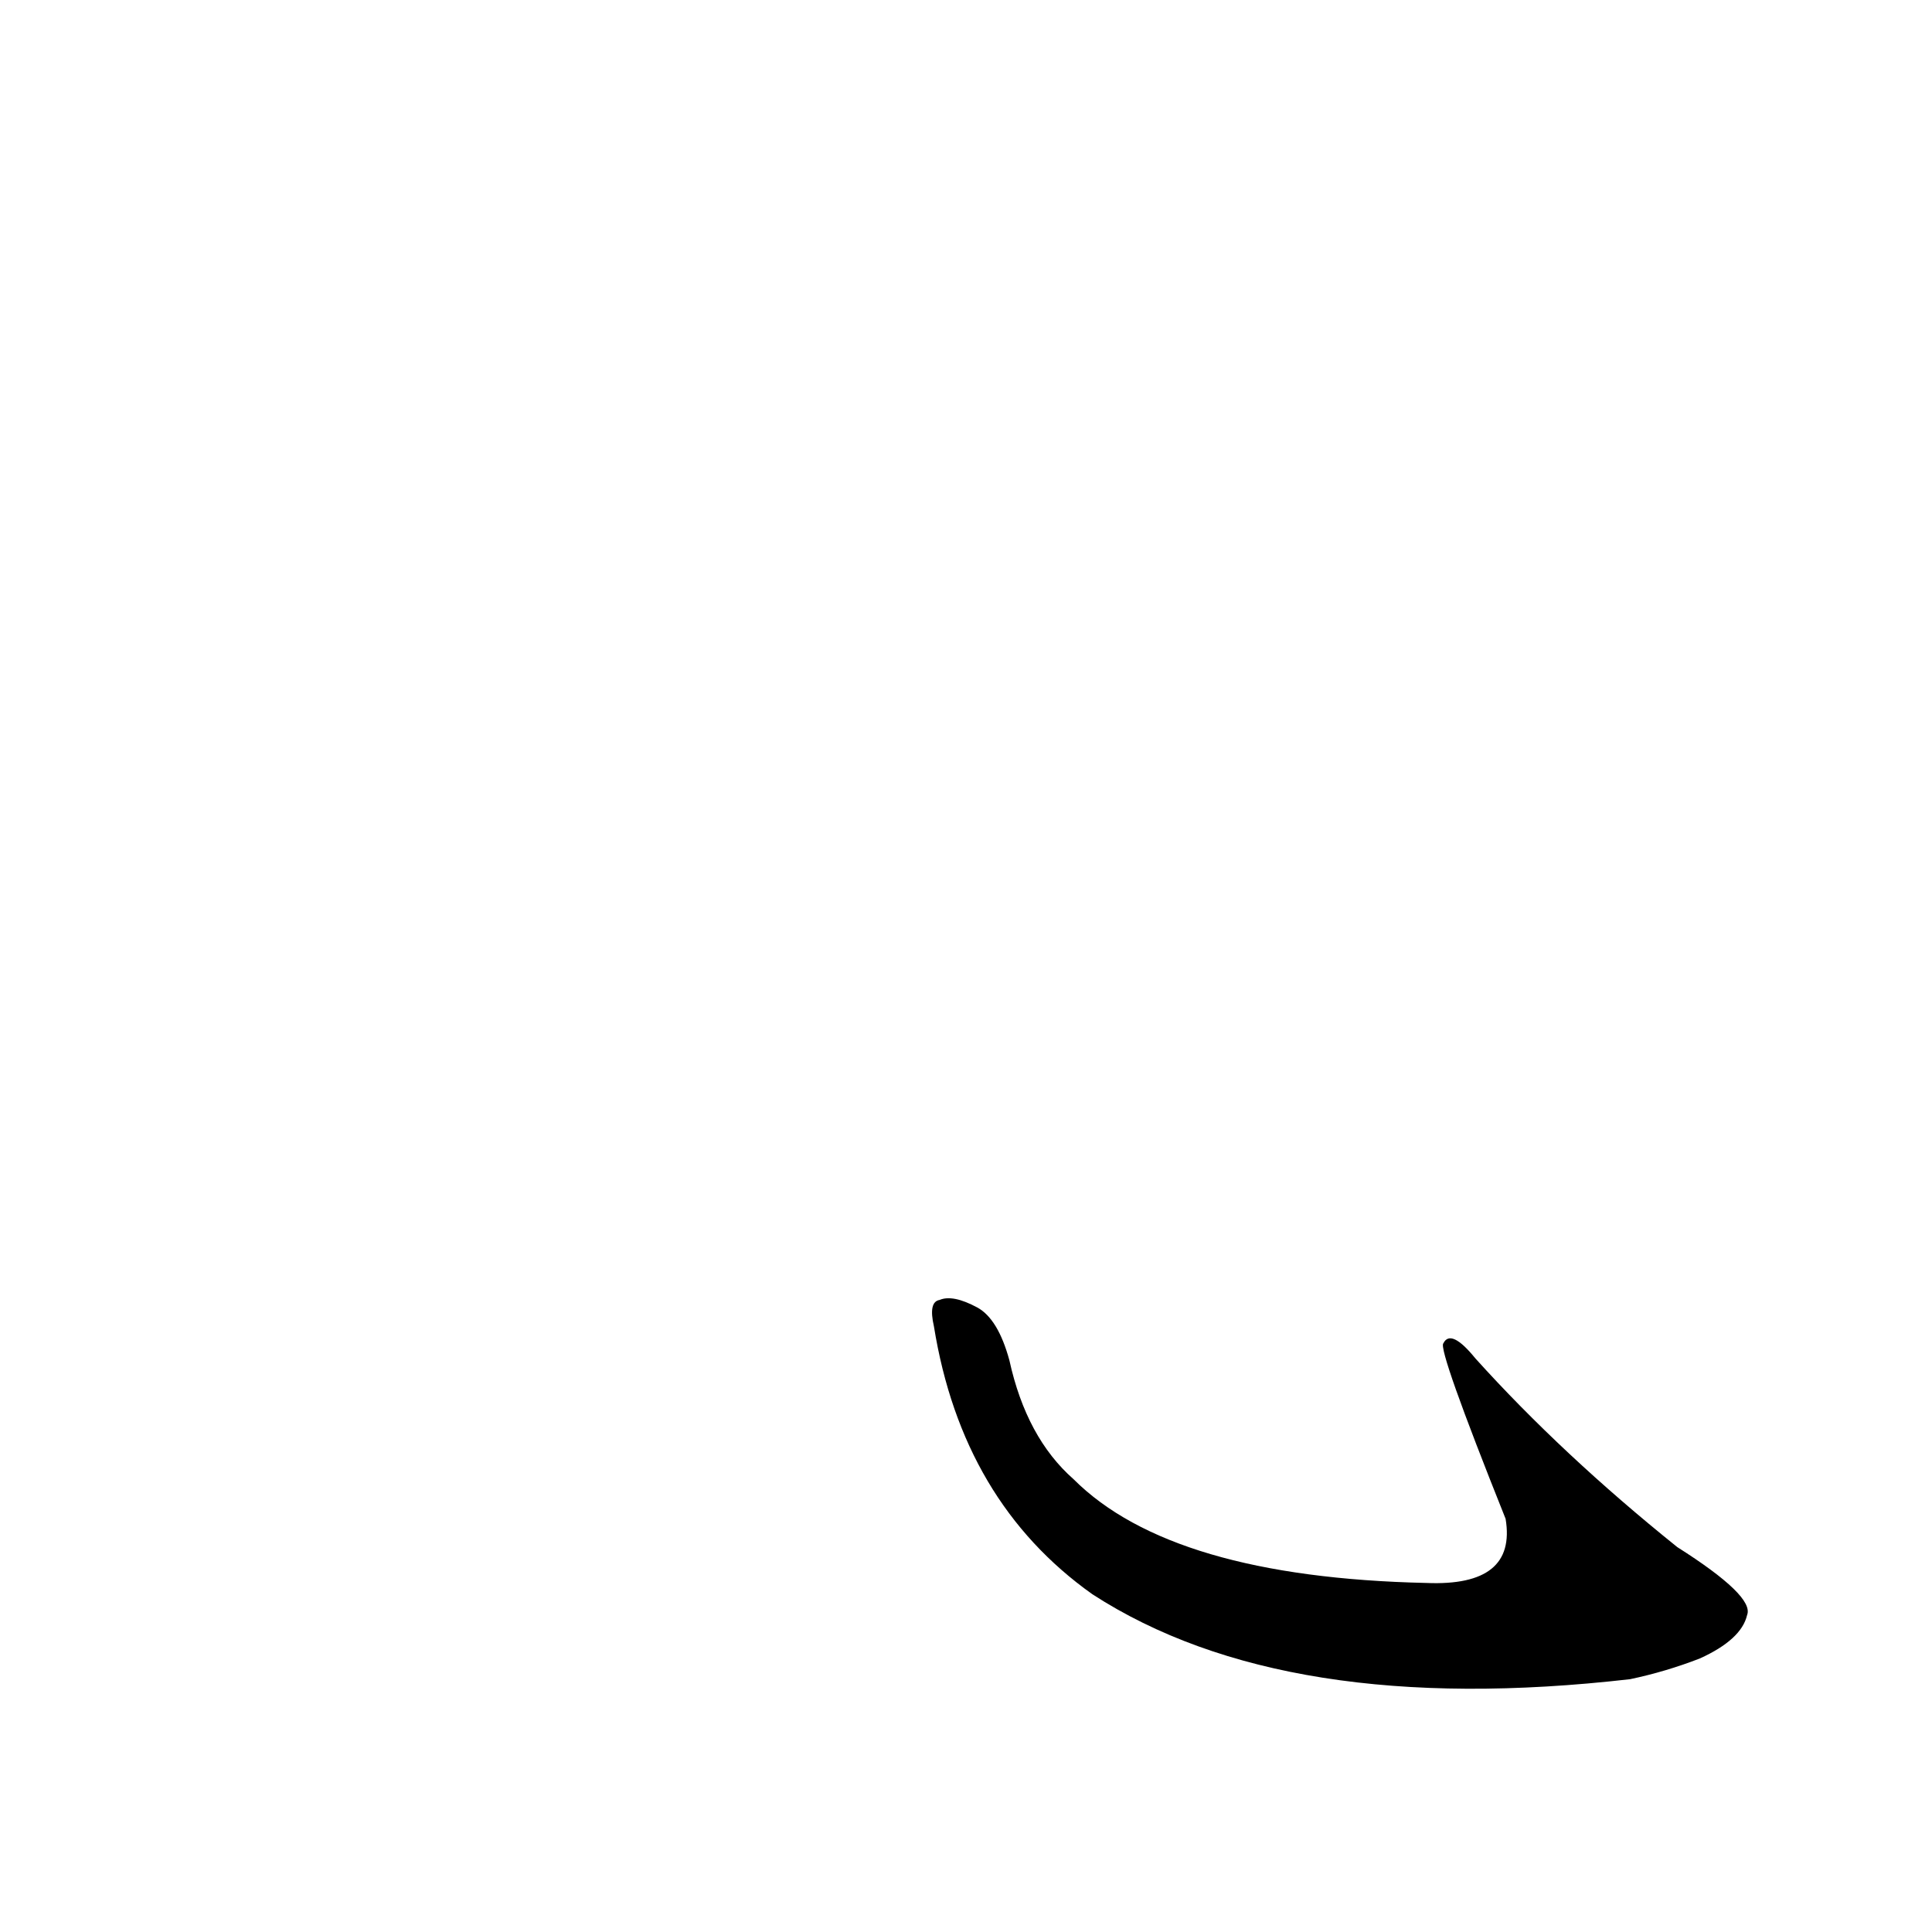 <?xml version='1.0' encoding='utf-8'?>
<svg xmlns="http://www.w3.org/2000/svg" version="1.1" viewBox="0 0 1024 1024"><g transform="scale(1, -1) translate(0, -900)"><path d="M 495 197 Q 510 104 579 55 Q 681 -11 864 10 Q 883 14 901 21 Q 923 31 926 44 Q 930 54 889 80 Q 828 129 782 180 Q 769 196 765 188 Q 762 185 798 95 Q 804 59 756 61 Q 621 64 569 116 Q 544 138 535 179 Q 529 201 518 207 Q 505 214 498 211 Q 492 210 495 197 Z" fill="black" /></g></svg>